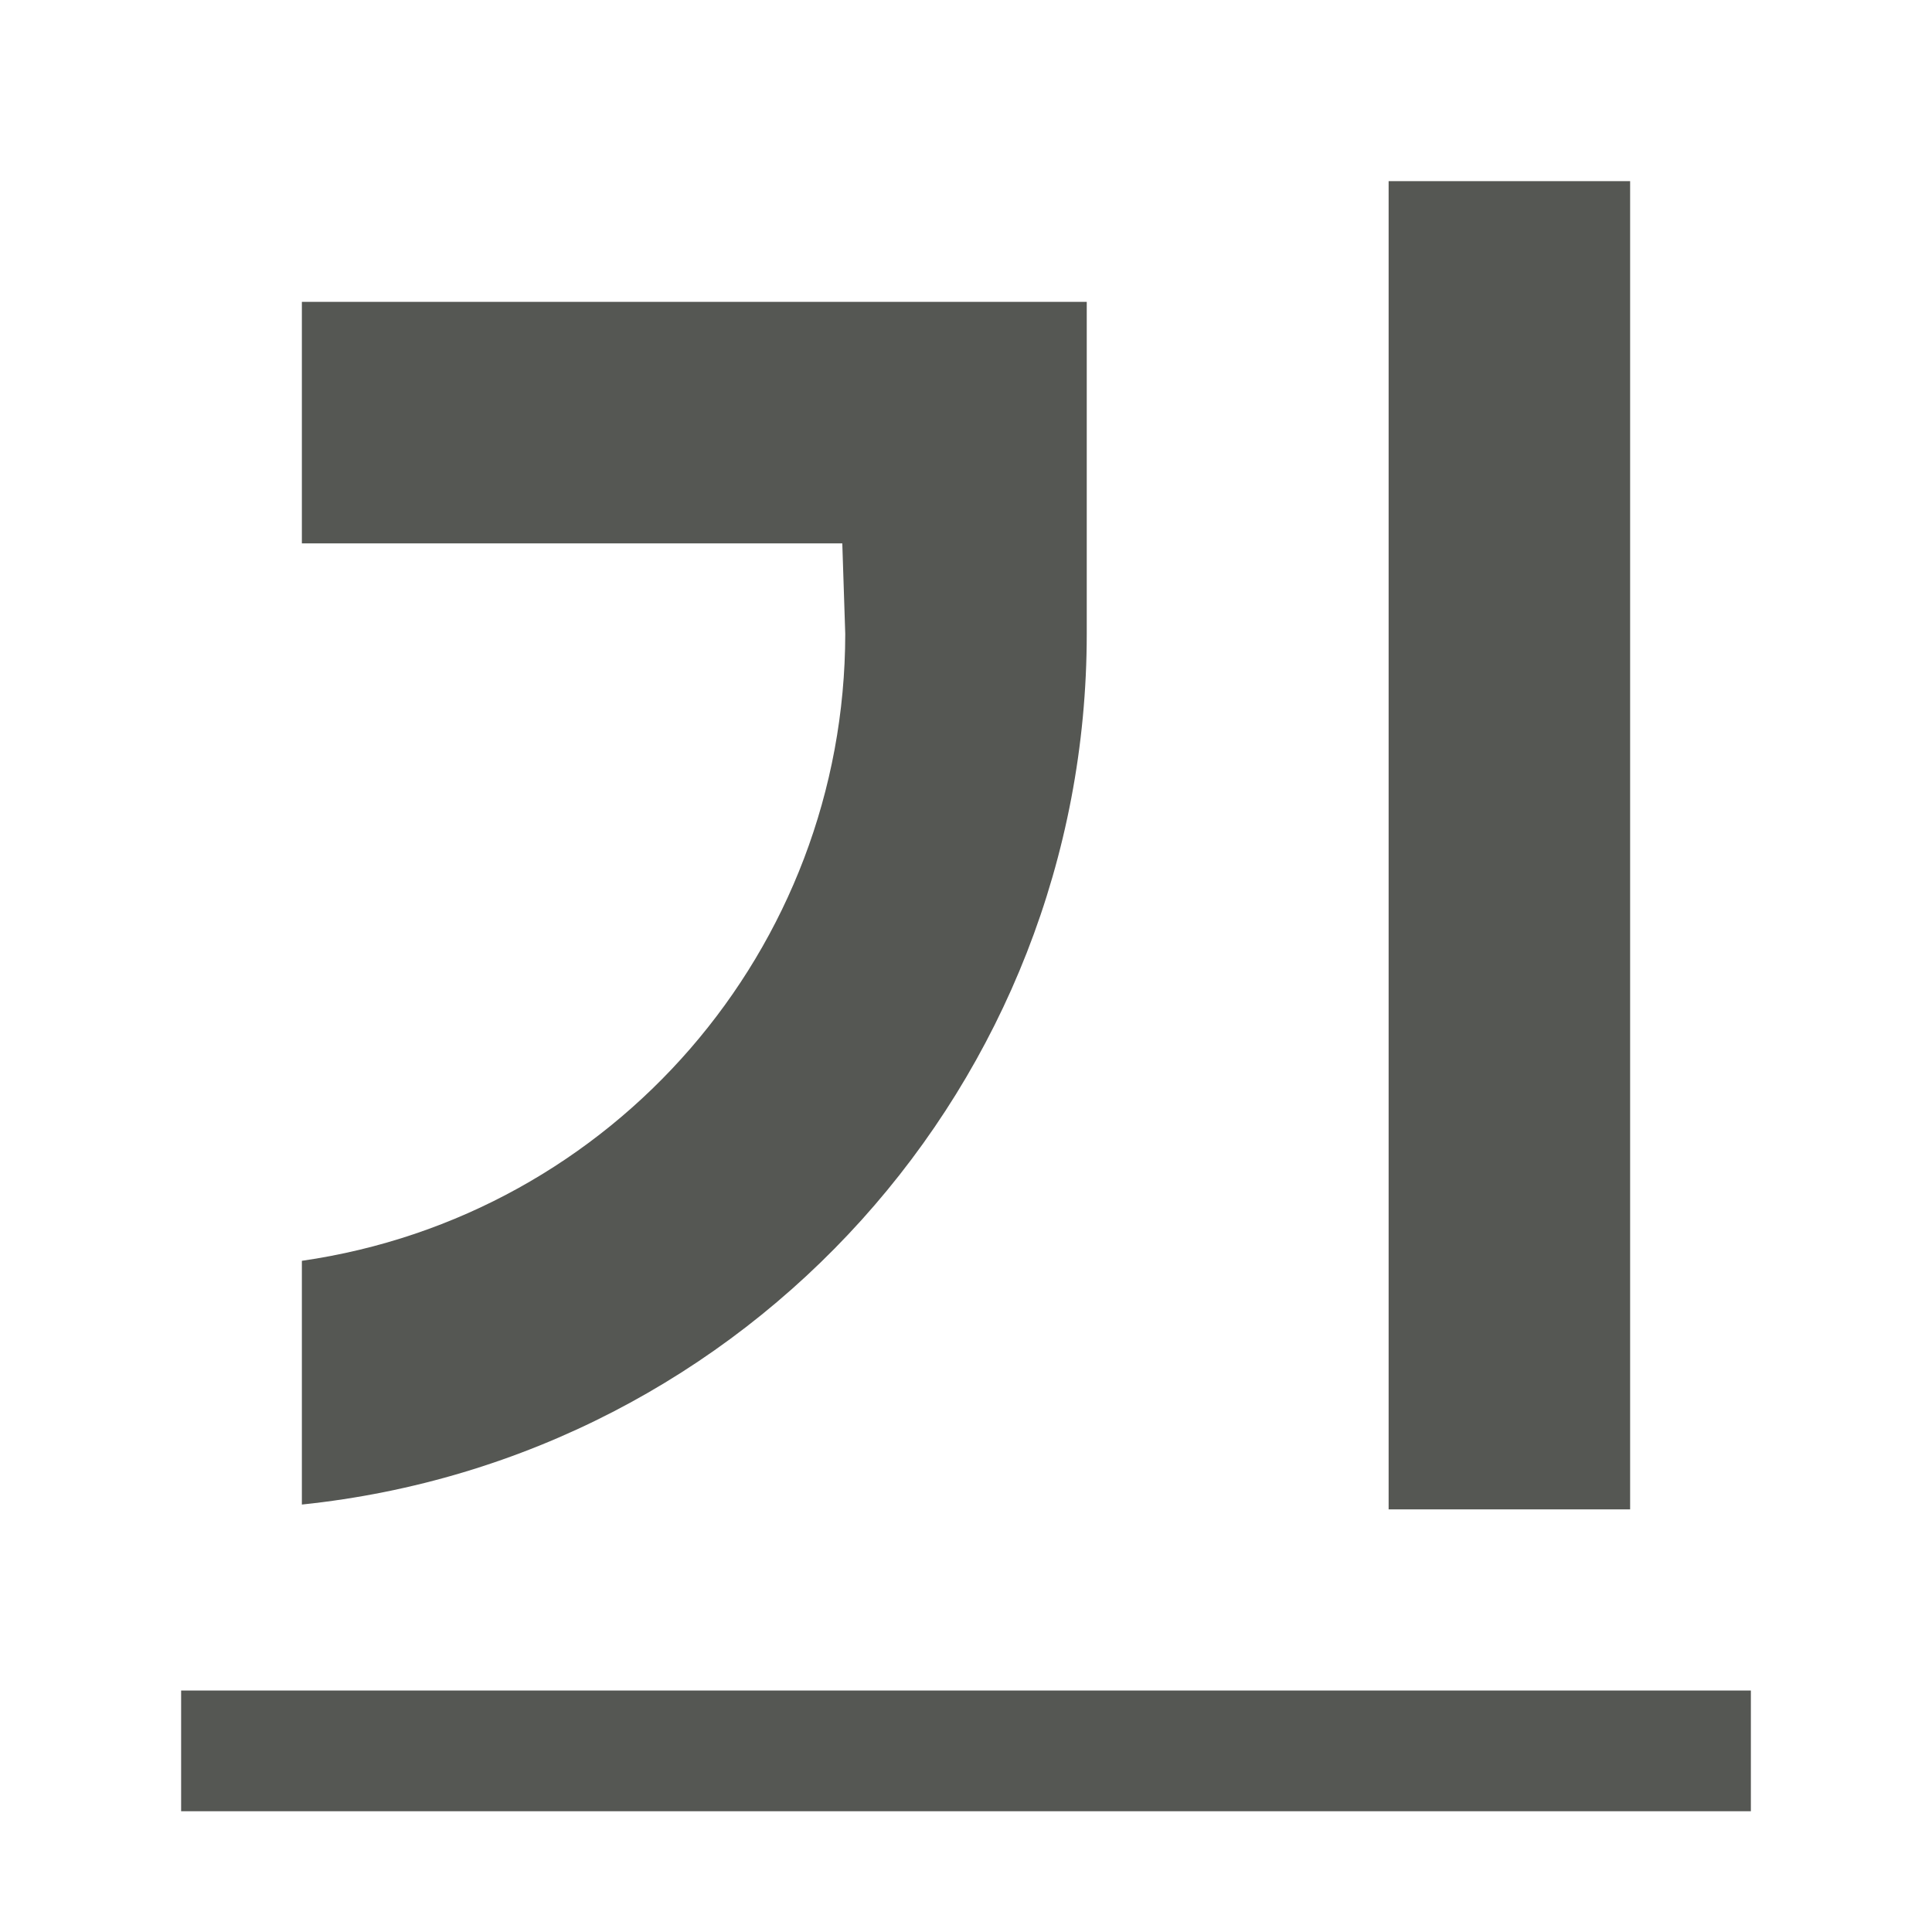 <svg height="32" viewBox="0 0 32 32" width="32" xmlns="http://www.w3.org/2000/svg"><path d="m23 3v22h4v-22zm-18 2v4h8.951l.049 1.5c-.005 5.216-3.838 9.638-9 10.383v4.037c7.387-.768 12.999-6.993 13-14.42v-1.5-1-3zm-2 23v2h26v-2z" fill="#555753"/></svg>